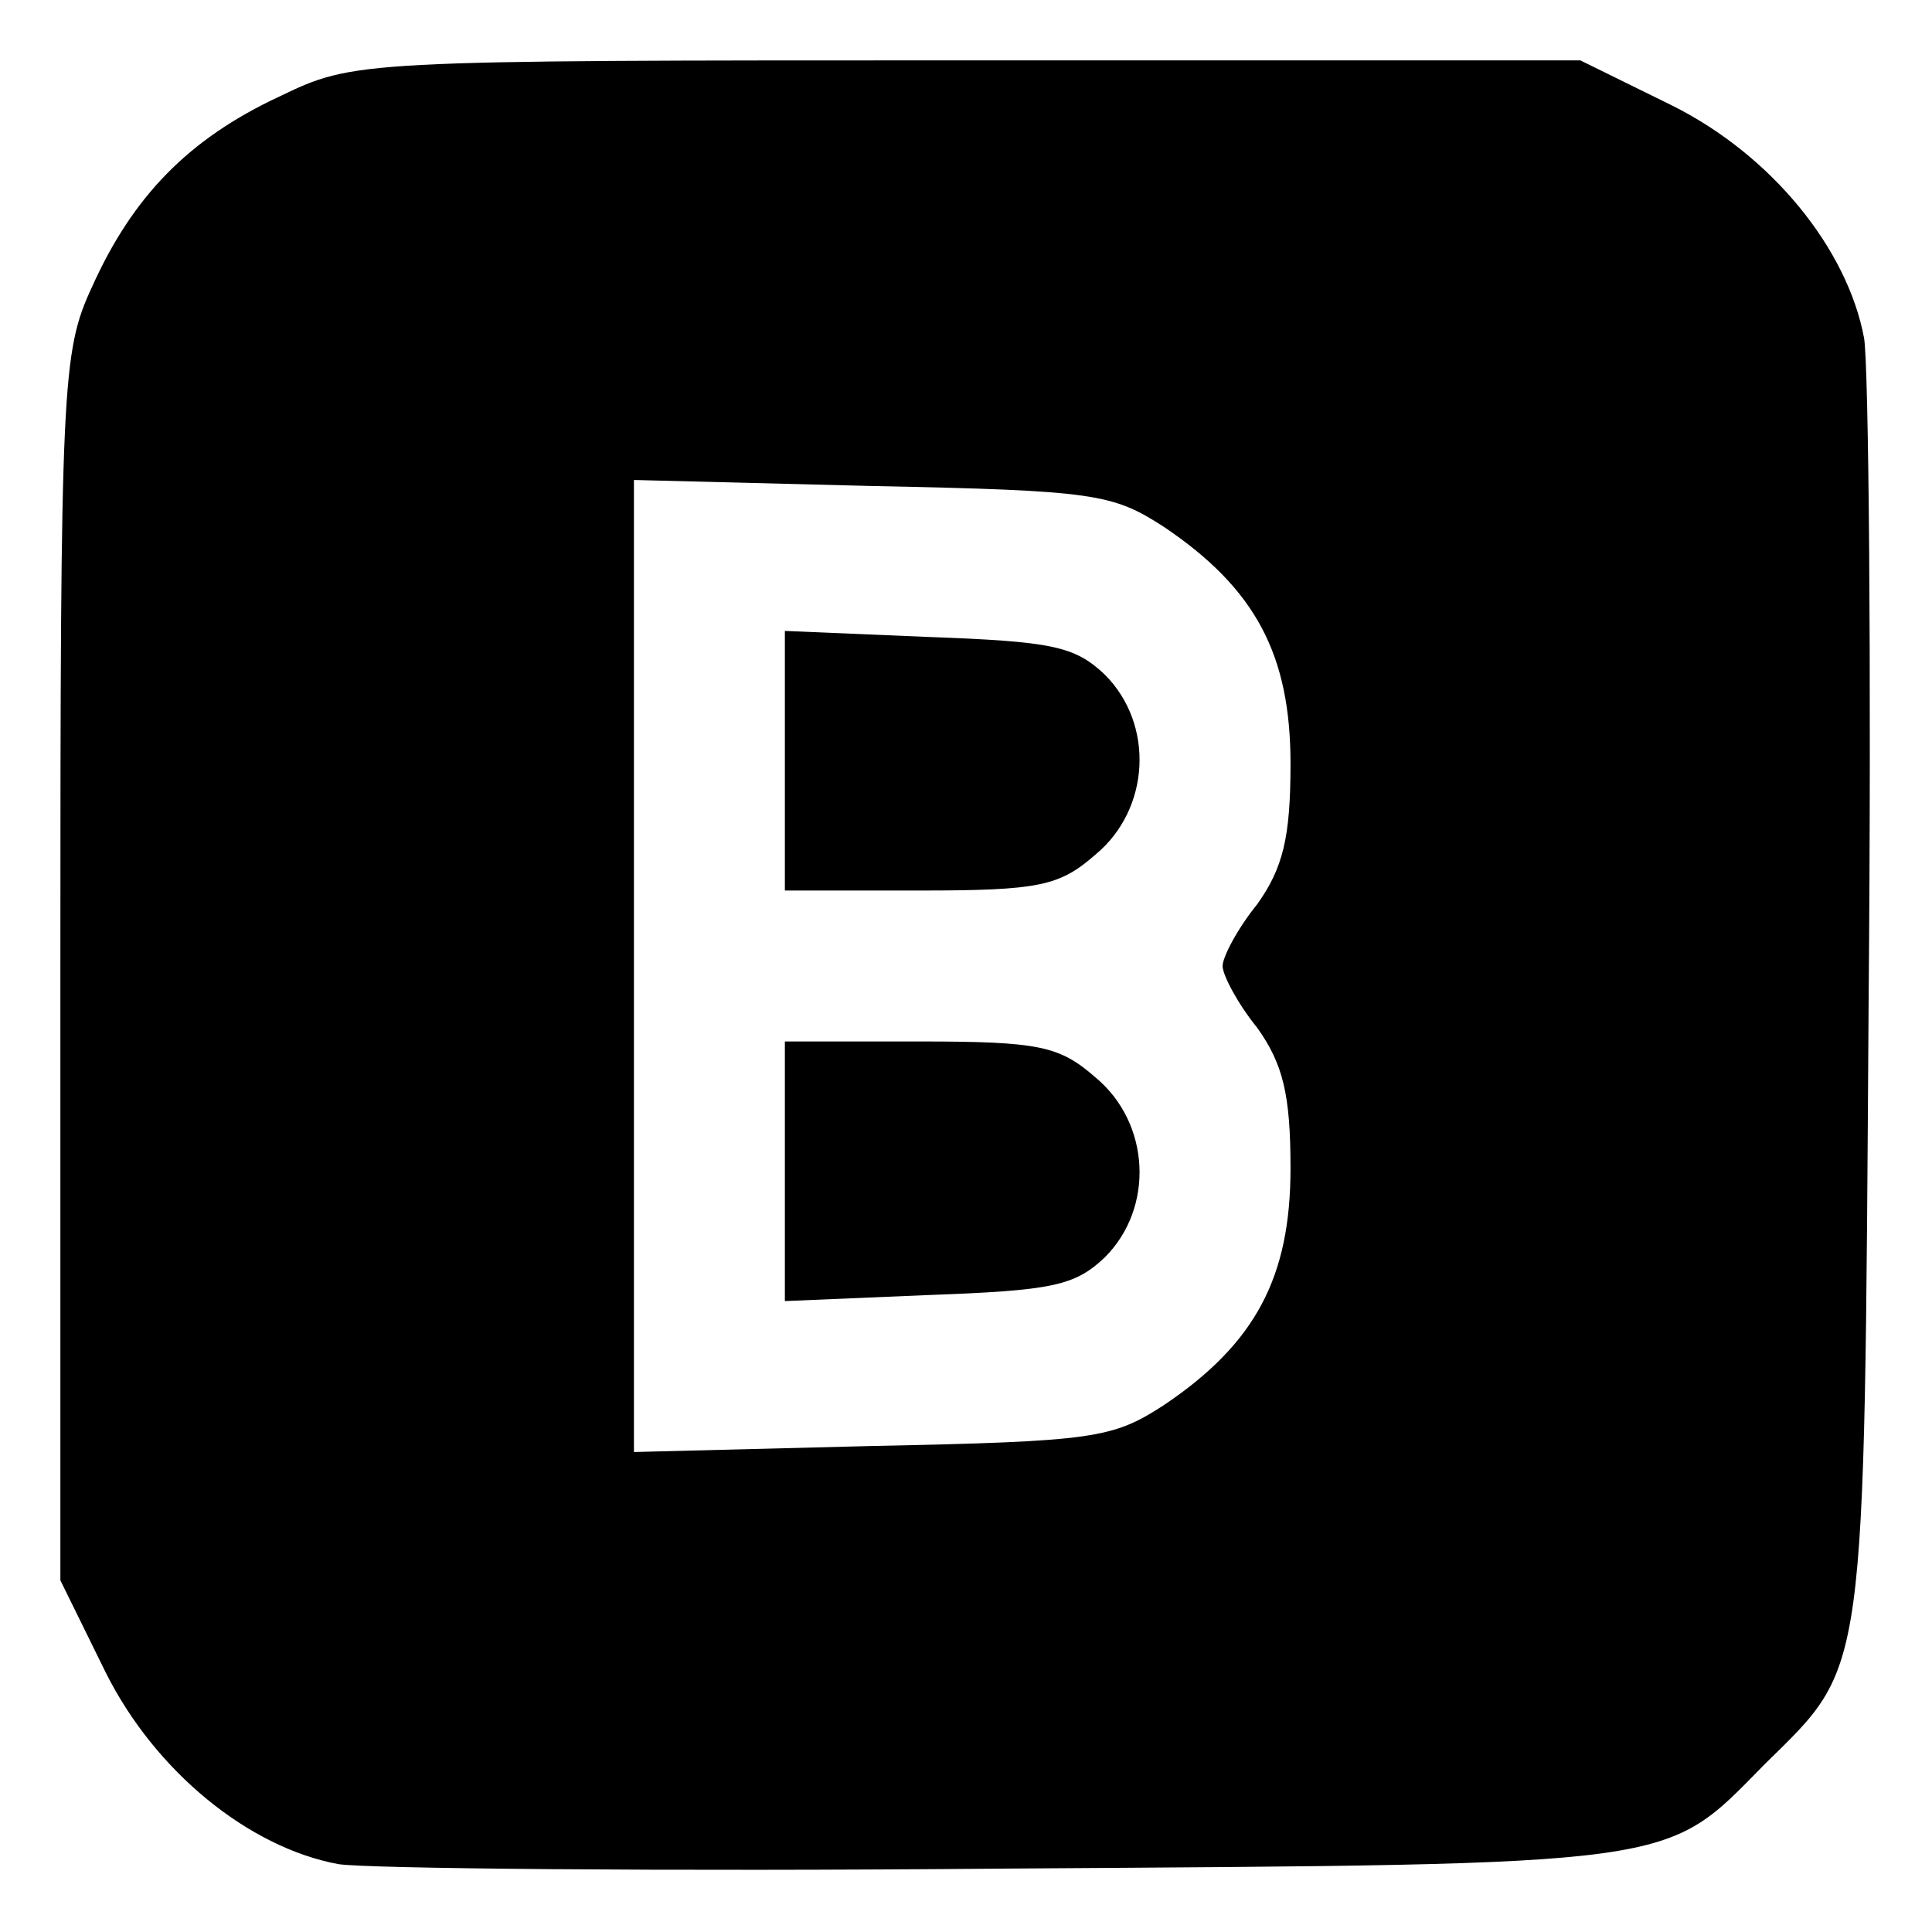 <?xml version="1.0" standalone="no"?>
<!DOCTYPE svg PUBLIC "-//W3C//DTD SVG 20010904//EN"
 "http://www.w3.org/TR/2001/REC-SVG-20010904/DTD/svg10.dtd">
<svg version="1.0" xmlns="http://www.w3.org/2000/svg"
 width="128pt" height="128pt" viewBox="0 0 128 128"
 preserveAspectRatio="xMidYMid meet">
<g transform="translate(0,128) scale(0.1,-0.1)"
fill="#000000" stroke="none">
<path d="M185 1216 c-60 -28 -97 -66 -124 -126 -20 -43 -21 -64 -21 -451 l0
-406 30 -61 c33 -66 95 -116 154 -127 17 -3 215 -5 441 -3 452 3 437 1 504 69
68 67 66 52 69 504 2 226 0 424 -3 441 -11 59 -61 121 -127 154 l-61 30 -406
0 c-406 0 -406 0 -456 -24z m586 -285 c61 -41 84 -85 84 -157 0 -49 -5 -69
-22 -93 -13 -16 -23 -35 -23 -41 0 -6 10 -25 23 -41 17 -24 22 -44 22 -93 0
-72 -23 -116 -84 -157 -34 -22 -46 -24 -193 -27 l-158 -4 0 322 0 322 158 -4
c147 -3 159 -5 193 -27z"/>
<path d="M520 776 l0 -86 89 0 c80 0 93 3 117 24 36 30 39 86 6 119 -20 19
-35 22 -117 25 l-95 4 0 -86z"/>
<path d="M520 504 l0 -86 95 4 c82 3 97 6 117 25 33 33 30 89 -6 119 -24 21
-37 24 -117 24 l-89 0 0 -86z"/>
</g>
</svg>
